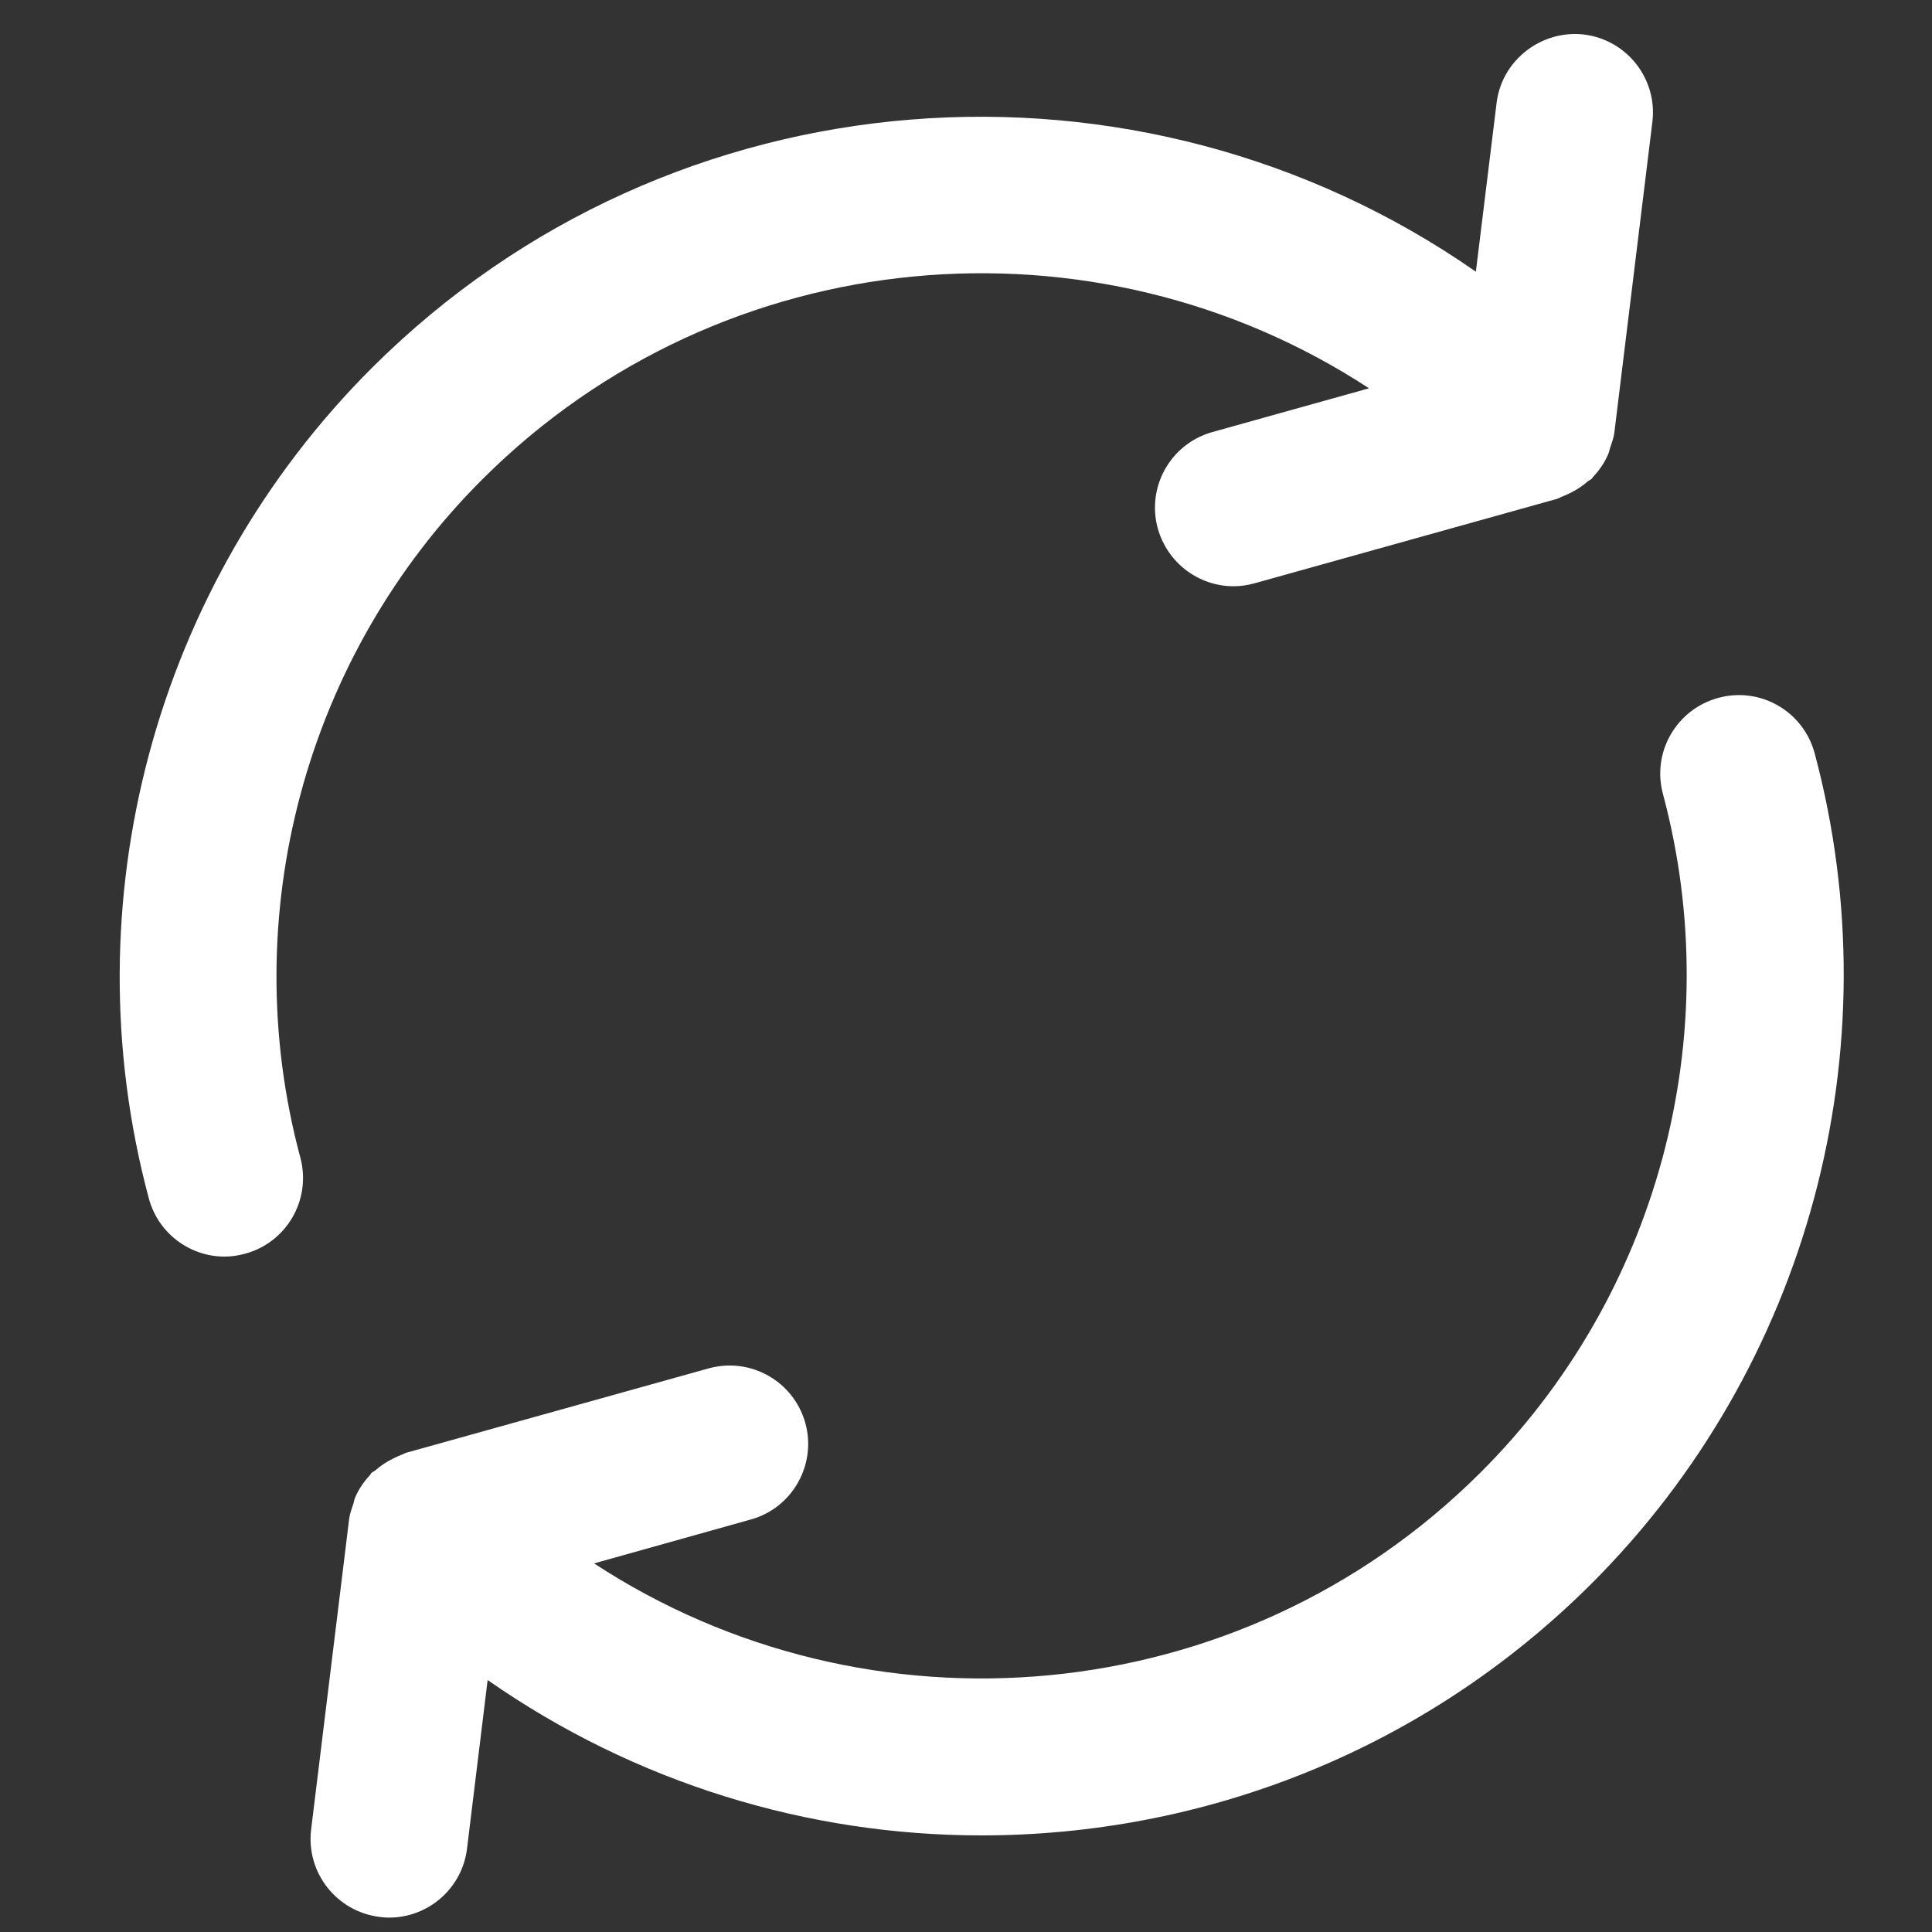 <svg xmlns="http://www.w3.org/2000/svg" xmlns:xlink="http://www.w3.org/1999/xlink" width="100" zoomAndPan="magnify" viewBox="0 0 75 75" height="100" preserveAspectRatio="xMidYMid meet" version="1.0"><rect x="0" y="0" width="75" height="75" fill="#333333" stroke="none"/><path fill="#ffffff" d="M 70.445 29.242 C 70.008 27.621 68.348 26.648 66.711 27.09 C 65.086 27.527 64.117 29.195 64.555 30.82 C 67.07 40.215 64.359 50.309 57.465 57.172 C 48.129 66.48 33.684 67.648 23.062 60.691 L 29.141 58.988 C 30.762 58.543 31.711 56.855 31.262 55.238 C 30.805 53.613 29.129 52.672 27.508 53.121 L 15.762 56.398 C 15.695 56.418 15.641 56.465 15.57 56.48 C 15.465 56.523 15.371 56.566 15.27 56.617 C 15.016 56.738 14.793 56.887 14.586 57.066 C 14.535 57.113 14.473 57.133 14.422 57.176 C 14.398 57.199 14.391 57.23 14.371 57.254 C 14.125 57.516 13.922 57.809 13.781 58.145 C 13.754 58.215 13.742 58.293 13.719 58.371 C 13.656 58.562 13.582 58.75 13.555 58.957 L 12.078 71.02 C 11.875 72.688 13.062 74.207 14.734 74.414 C 14.859 74.434 14.984 74.441 15.109 74.441 C 16.625 74.441 17.938 73.309 18.129 71.77 L 18.93 65.219 C 24.668 69.223 31.371 71.25 38.098 71.25 C 46.668 71.25 55.238 68 61.766 61.492 C 70.195 53.086 73.523 40.734 70.445 29.242 Z M 70.445 29.242 " fill-opacity="1" fill-rule="nonzero"/><path fill="#ffffff" d="M 18.742 18.59 C 28.074 9.285 42.52 8.117 53.145 15.074 L 47.062 16.773 C 45.441 17.227 44.496 18.906 44.949 20.527 C 45.332 21.871 46.551 22.758 47.883 22.758 C 48.156 22.758 48.434 22.719 48.711 22.641 L 60.453 19.363 C 60.516 19.344 60.578 19.301 60.645 19.277 C 60.746 19.238 60.84 19.195 60.941 19.145 C 61.199 19.02 61.426 18.871 61.633 18.691 C 61.684 18.645 61.746 18.629 61.797 18.578 C 61.82 18.559 61.828 18.523 61.852 18.504 C 62.098 18.242 62.297 17.945 62.438 17.613 C 62.469 17.539 62.477 17.465 62.504 17.387 C 62.566 17.195 62.641 17.008 62.668 16.801 L 64.145 4.734 C 64.348 3.062 63.16 1.547 61.492 1.34 C 59.852 1.148 58.301 2.324 58.098 3.992 L 57.293 10.547 C 44.234 1.445 26.094 2.664 14.449 14.27 C 6.02 22.676 2.695 35.027 5.777 46.52 C 6.141 47.879 7.371 48.781 8.715 48.781 C 8.977 48.781 9.242 48.742 9.504 48.672 C 11.129 48.238 12.094 46.57 11.66 44.941 C 9.137 35.555 11.848 25.457 18.742 18.59 Z M 18.742 18.59 " fill-opacity="1" fill-rule="nonzero"/></svg>